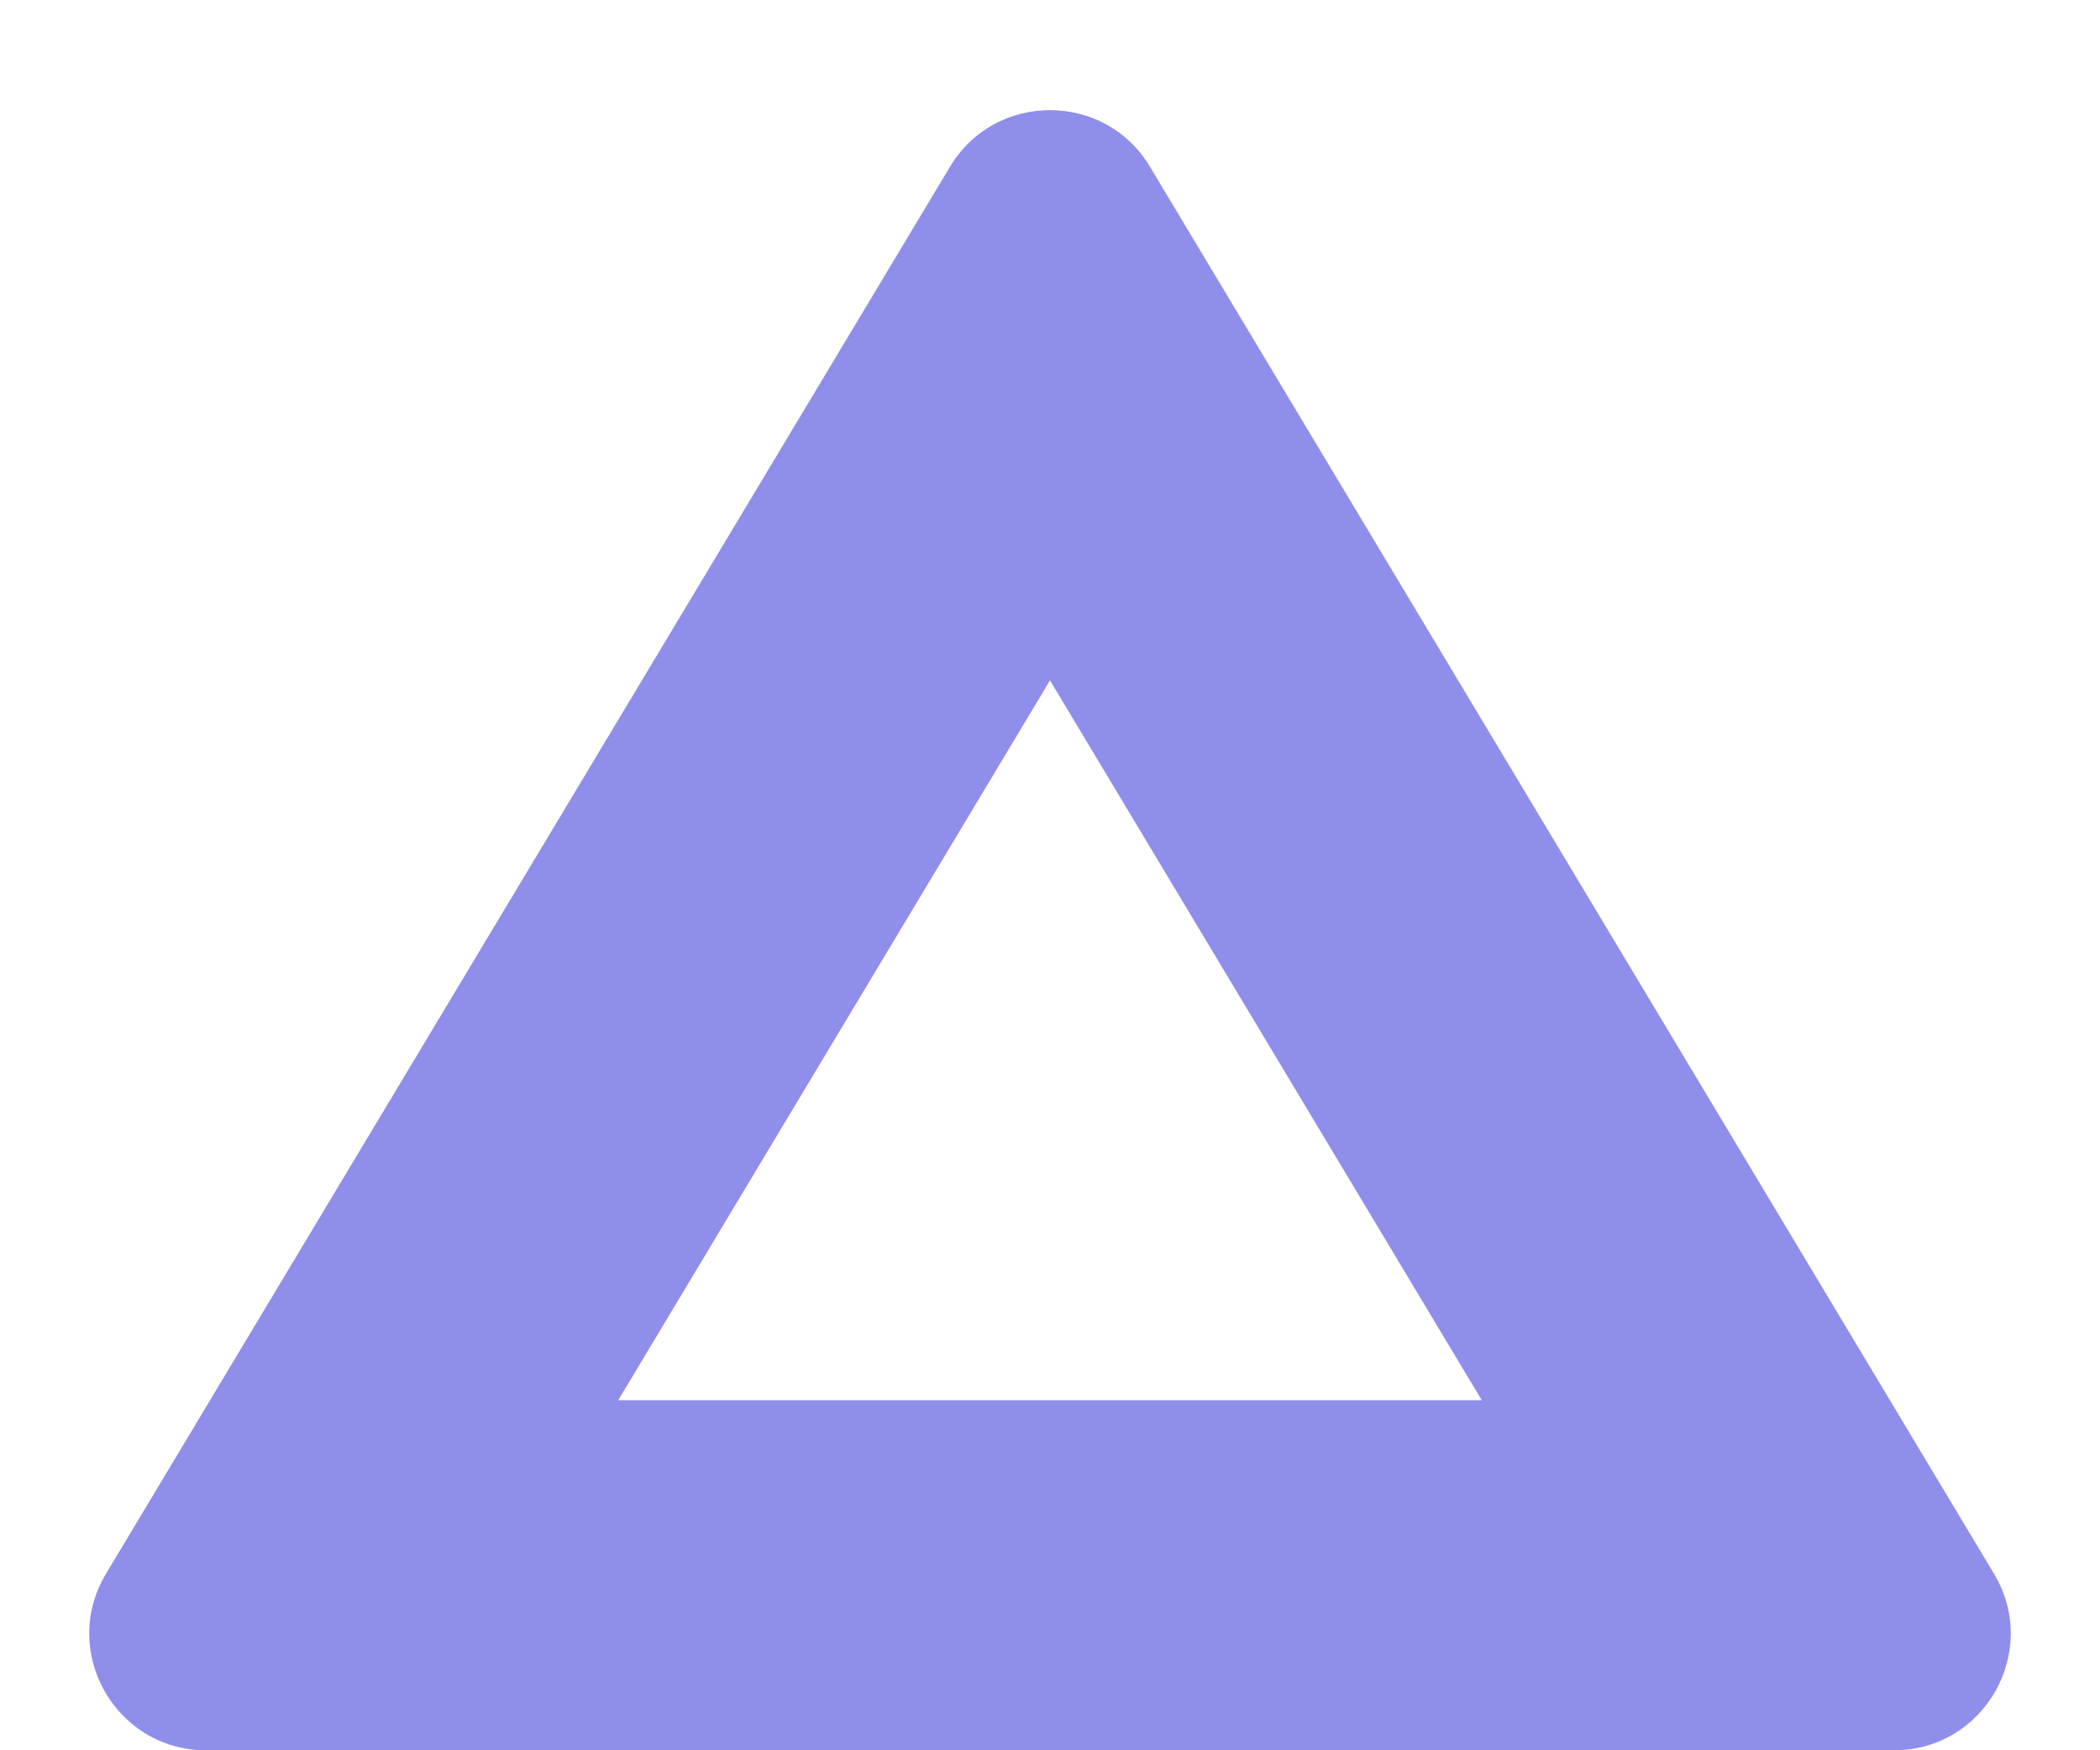 <svg xmlns="http://www.w3.org/2000/svg" width="18" height="15" viewBox="0 0 18 15">
  <g id="Polygon_1" data-name="Polygon 1" fill="none" opacity="0.6">
    <path d="M8.143,1.429a1,1,0,0,1,1.715,0l7.234,12.056A1,1,0,0,1,16.234,15H1.766a1,1,0,0,1-.857-1.514Z" stroke="none"/>
    <path d="M 9 5.831 L 5.299 12 L 12.701 12 L 9 5.831 M 9 0.944 C 9.332 0.944 9.663 1.105 9.857 1.429 L 17.091 13.486 C 17.491 14.152 17.011 15 16.234 15 L 1.766 15 C 0.989 15 0.509 14.152 0.909 13.486 L 8.143 1.429 C 8.337 1.105 8.668 0.944 9 0.944 Z" stroke="none" fill="#4543de"/>
  </g>
</svg>
